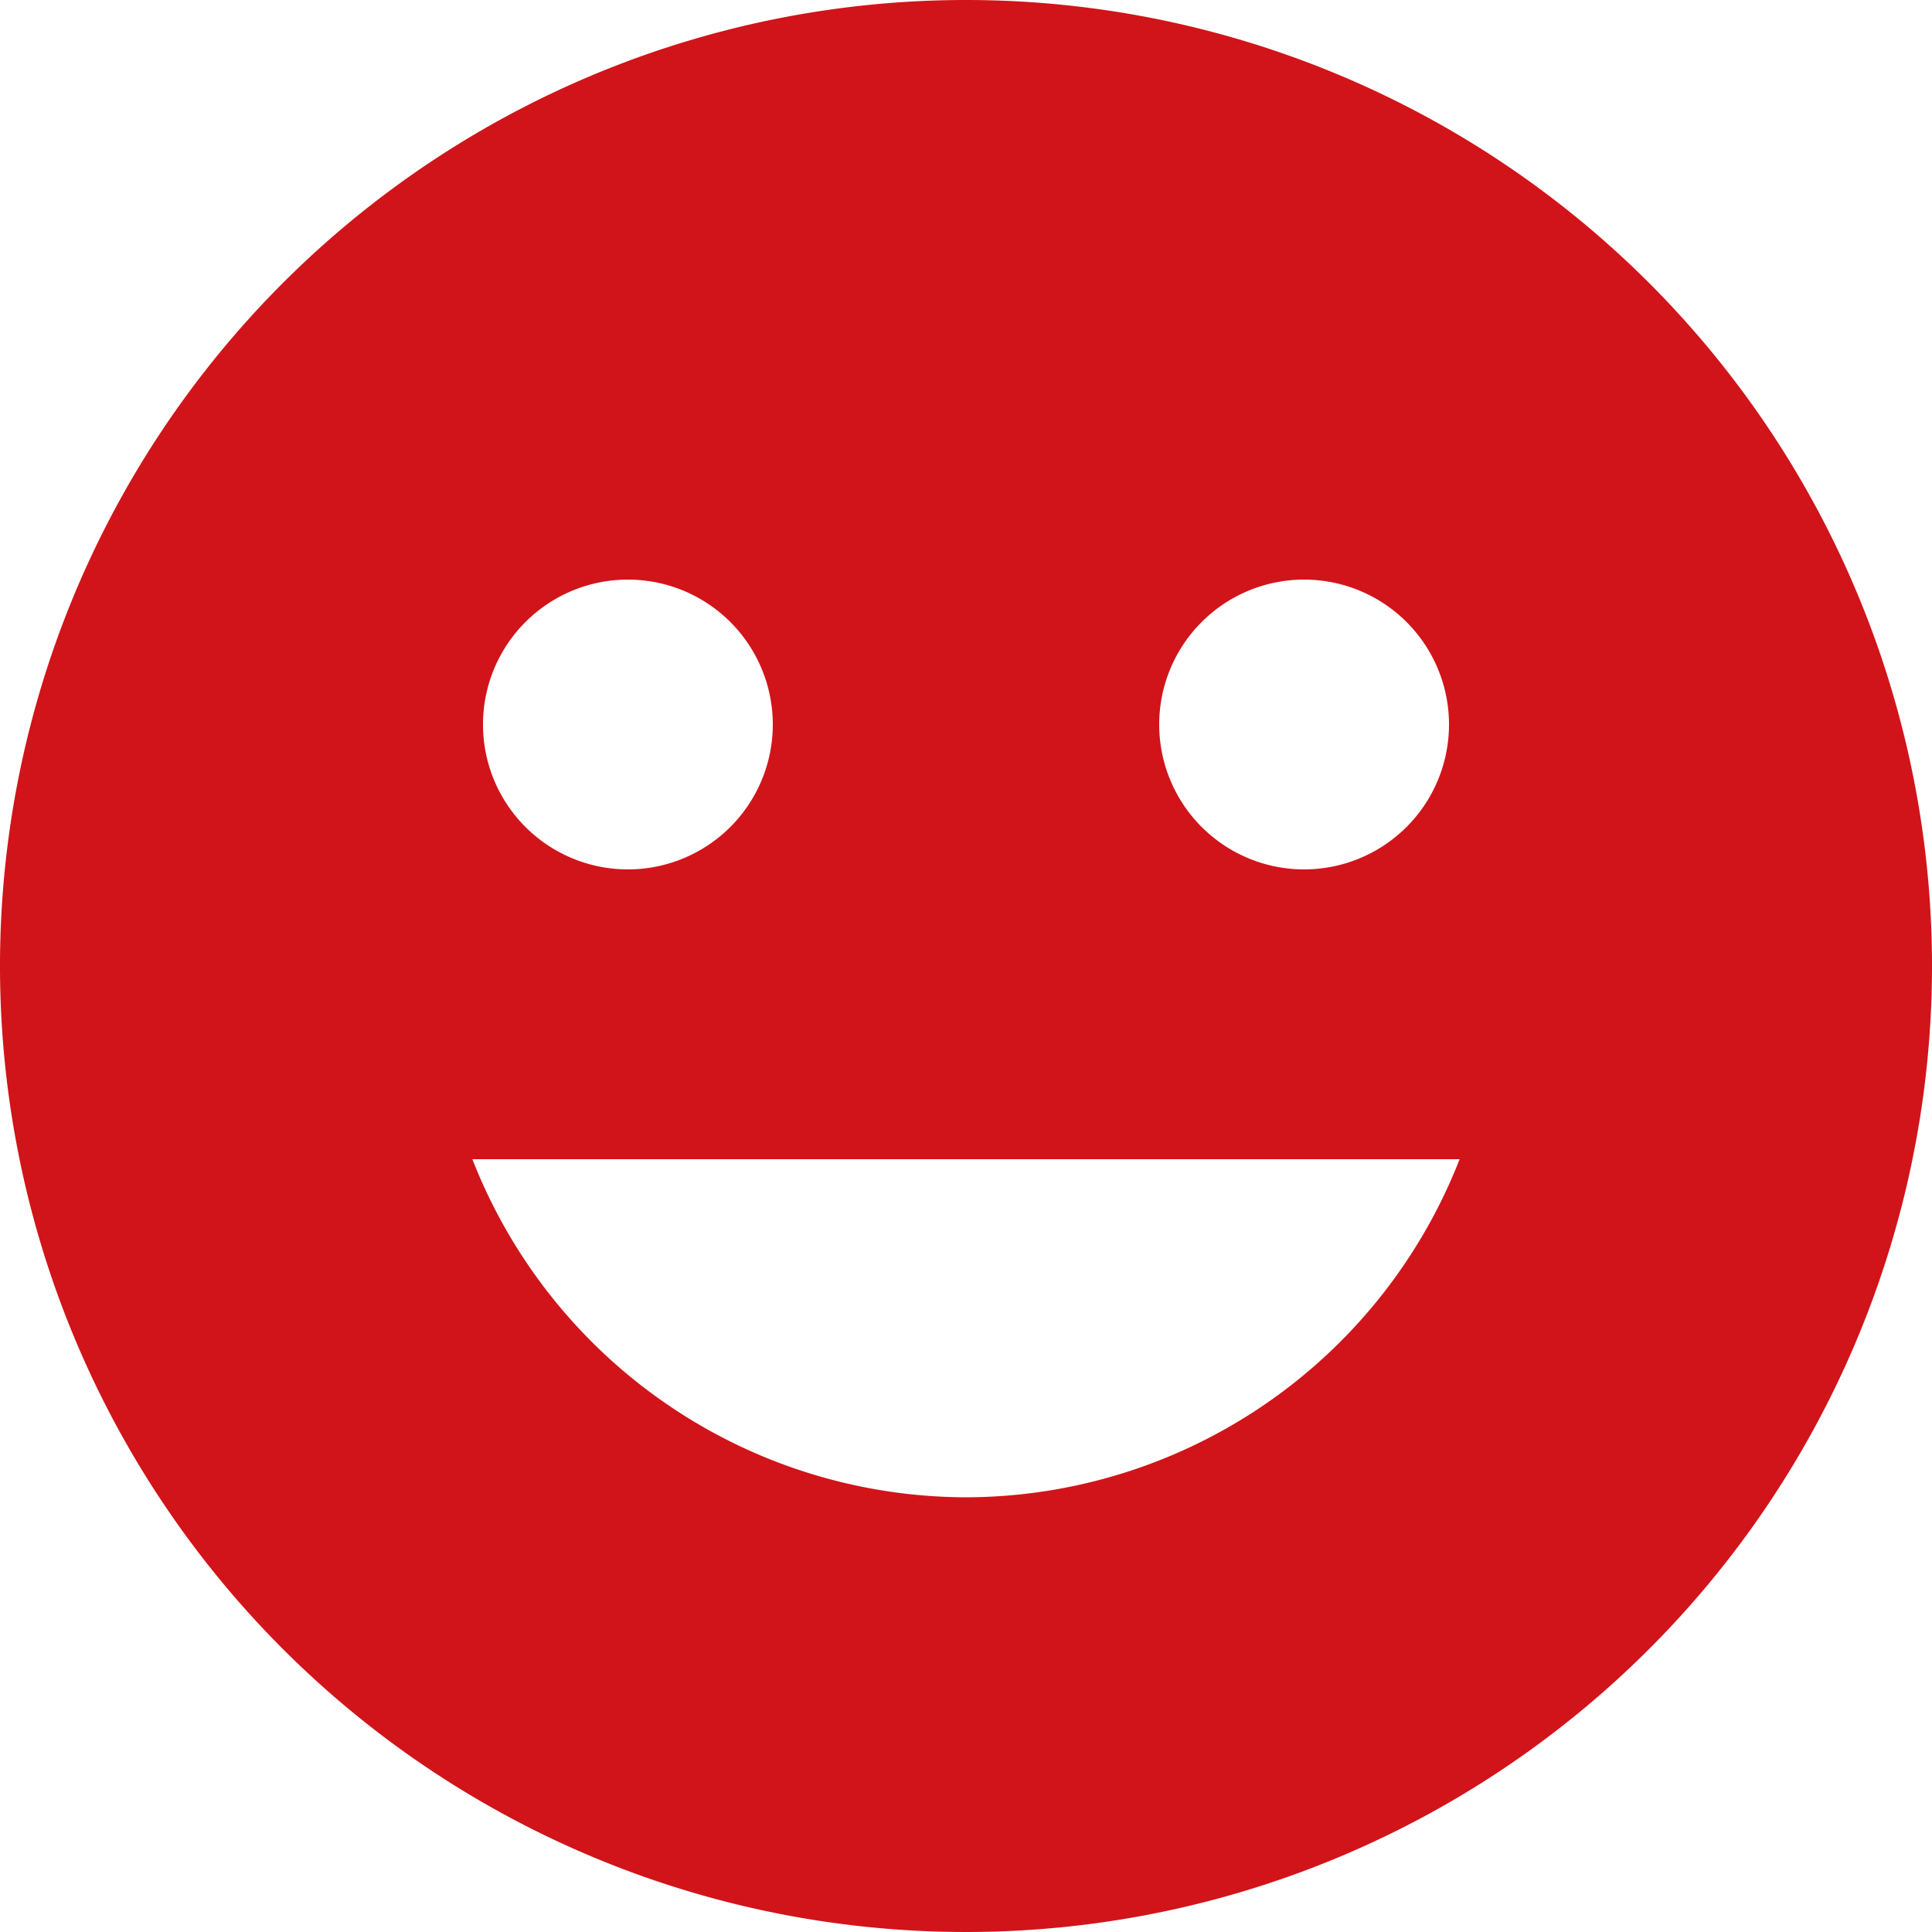 <svg xmlns="http://www.w3.org/2000/svg" width="20" height="20" viewBox="0 0 20 20">
  <path id="icons8_happy" d="M12,2A10,10,0,1,0,22,12,10,10,0,0,0,12,2Zm3.5,6A1.5,1.5,0,1,1,14,9.5,1.5,1.5,0,0,1,15.5,8Zm-7,0A1.5,1.5,0,1,1,7,9.5,1.5,1.5,0,0,1,8.5,8ZM12,17.5A5.5,5.5,0,0,1,6.89,14H17.11A5.5,5.5,0,0,1,12,17.5Z" transform="translate(-2 -2)" fill="#d11419"/>
</svg>
